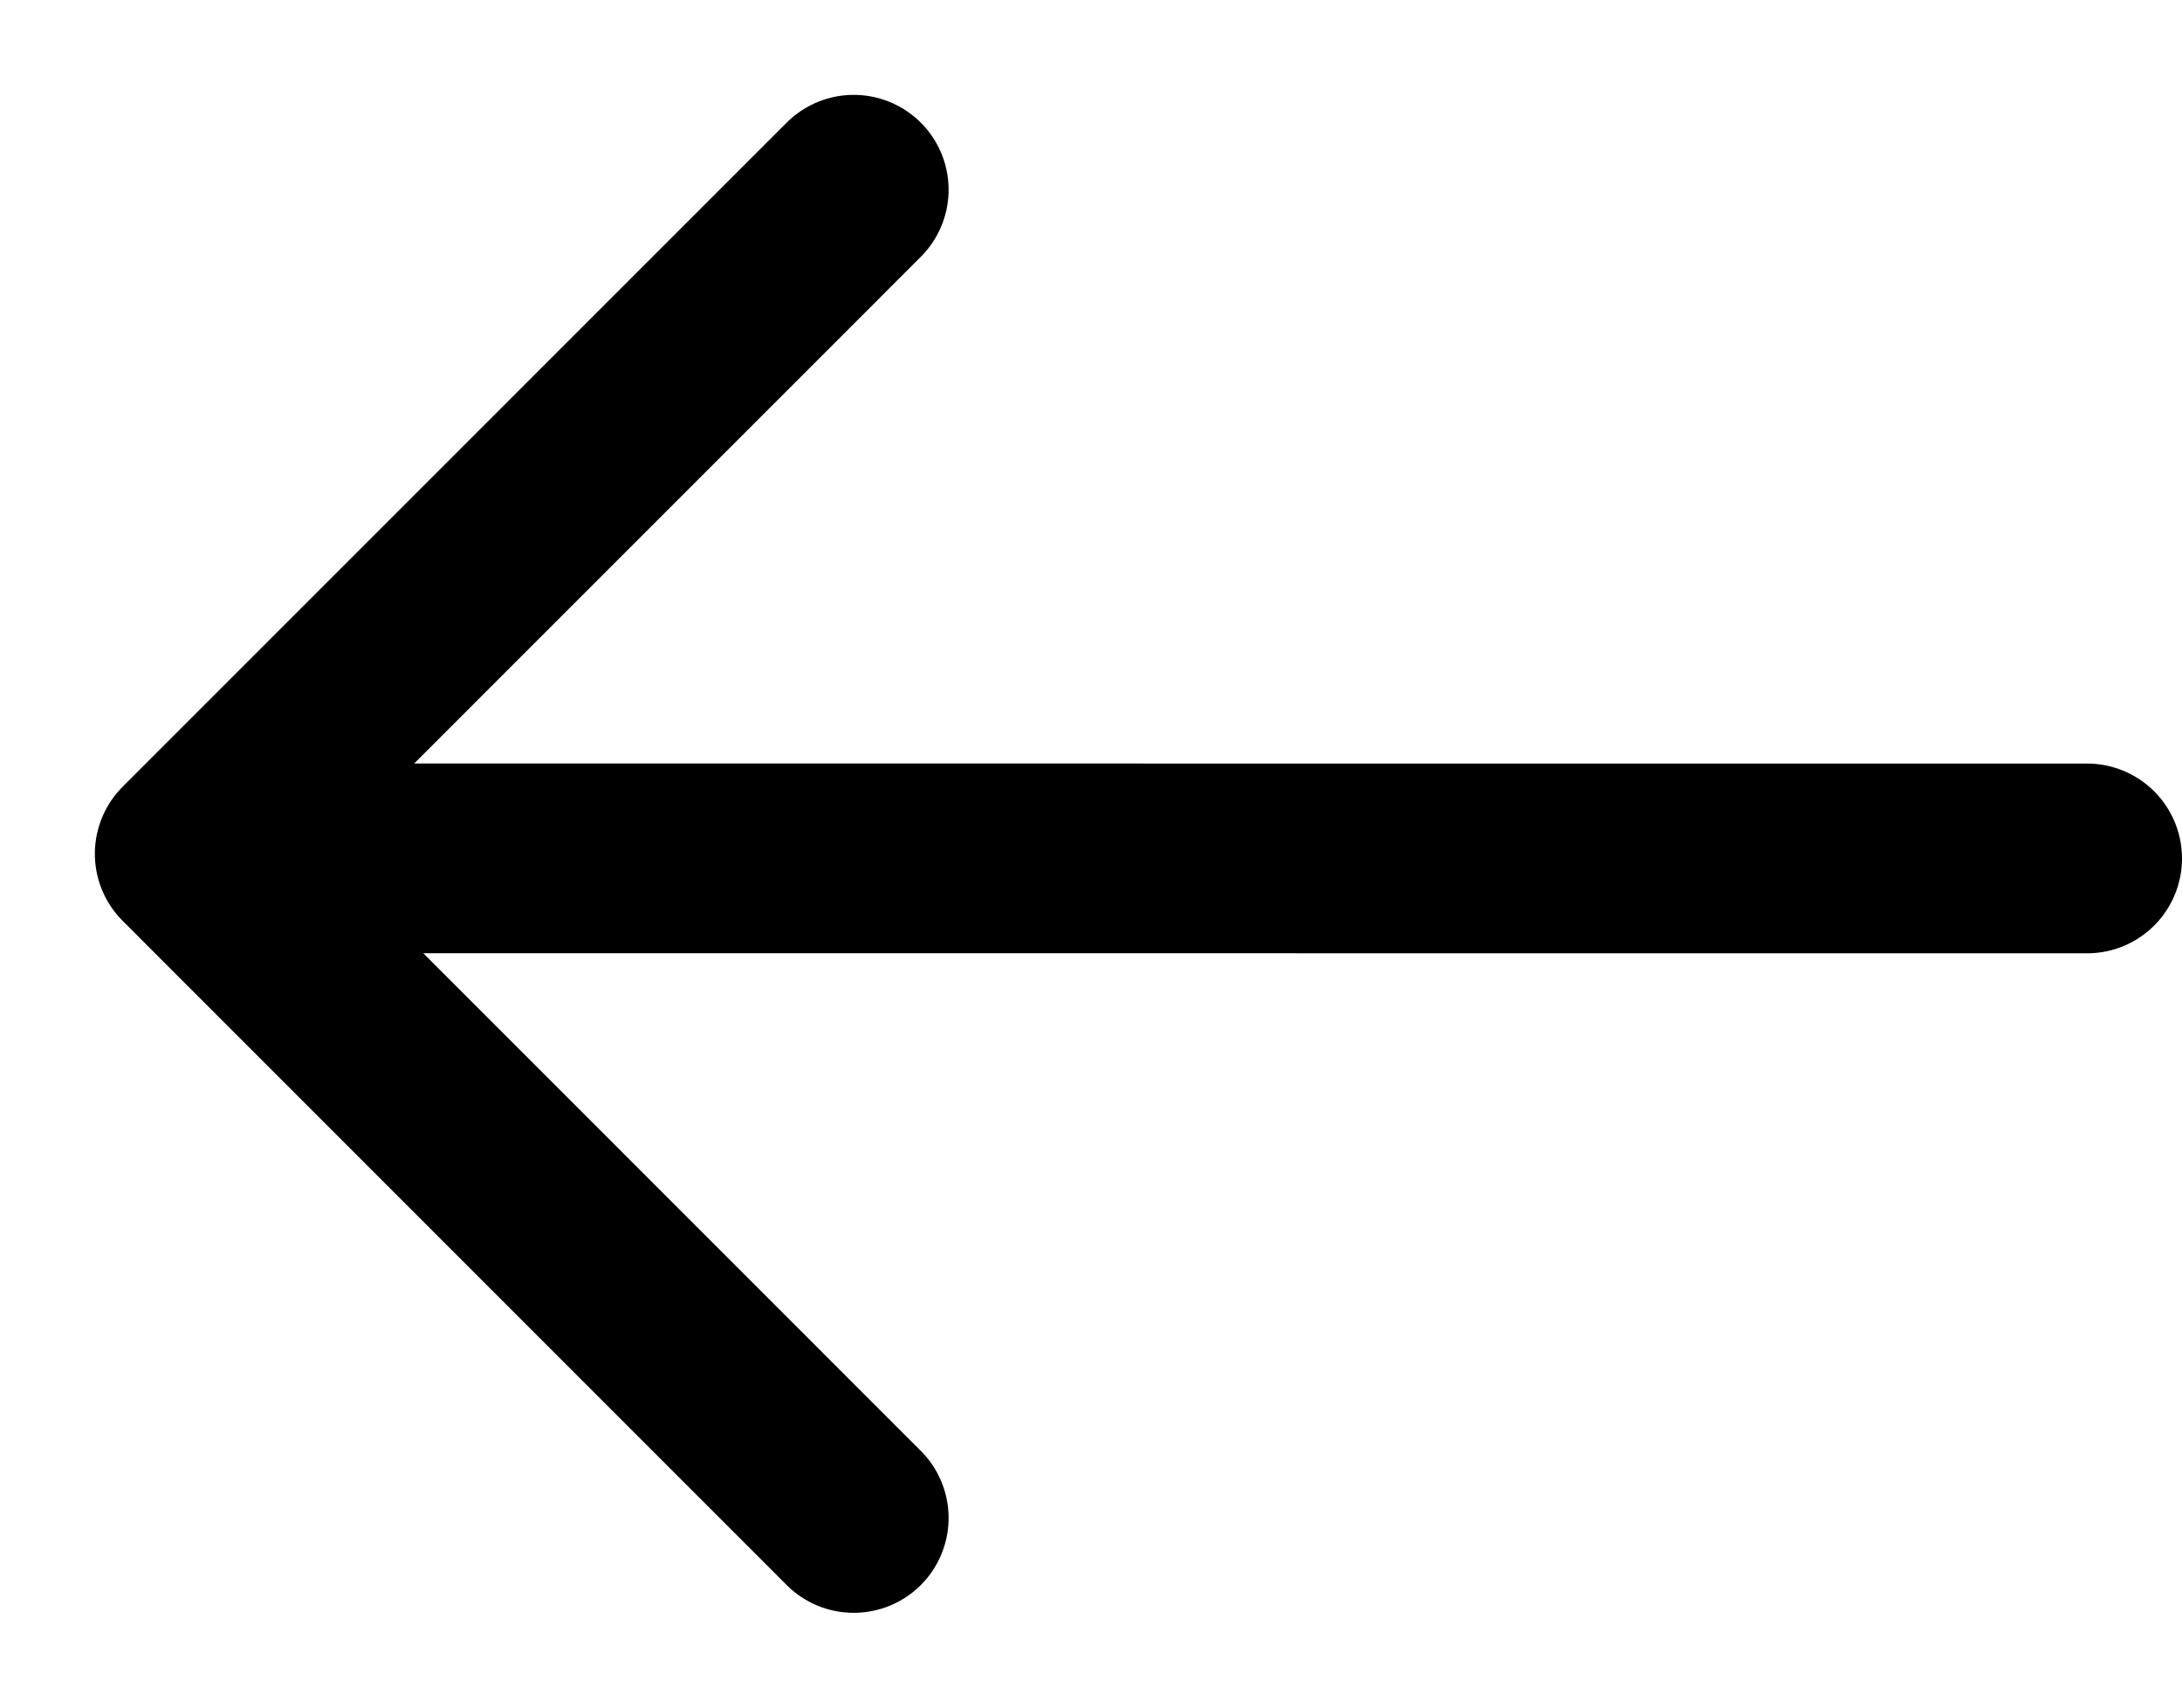 <svg width="23" height="18" viewBox="0 0 23 18" xmlns="http://www.w3.org/2000/svg"><path d="M22 9.049L2.998 9.048" stroke="currentColor" fill="none" stroke-width="2" stroke-linecap="round" stroke-linejoin="round"/><path d="M8.999 16.001L2 9L8.999 2" stroke="currentColor" fill="none" stroke-width="2" stroke-linecap="round" stroke-linejoin="round"/></svg>
